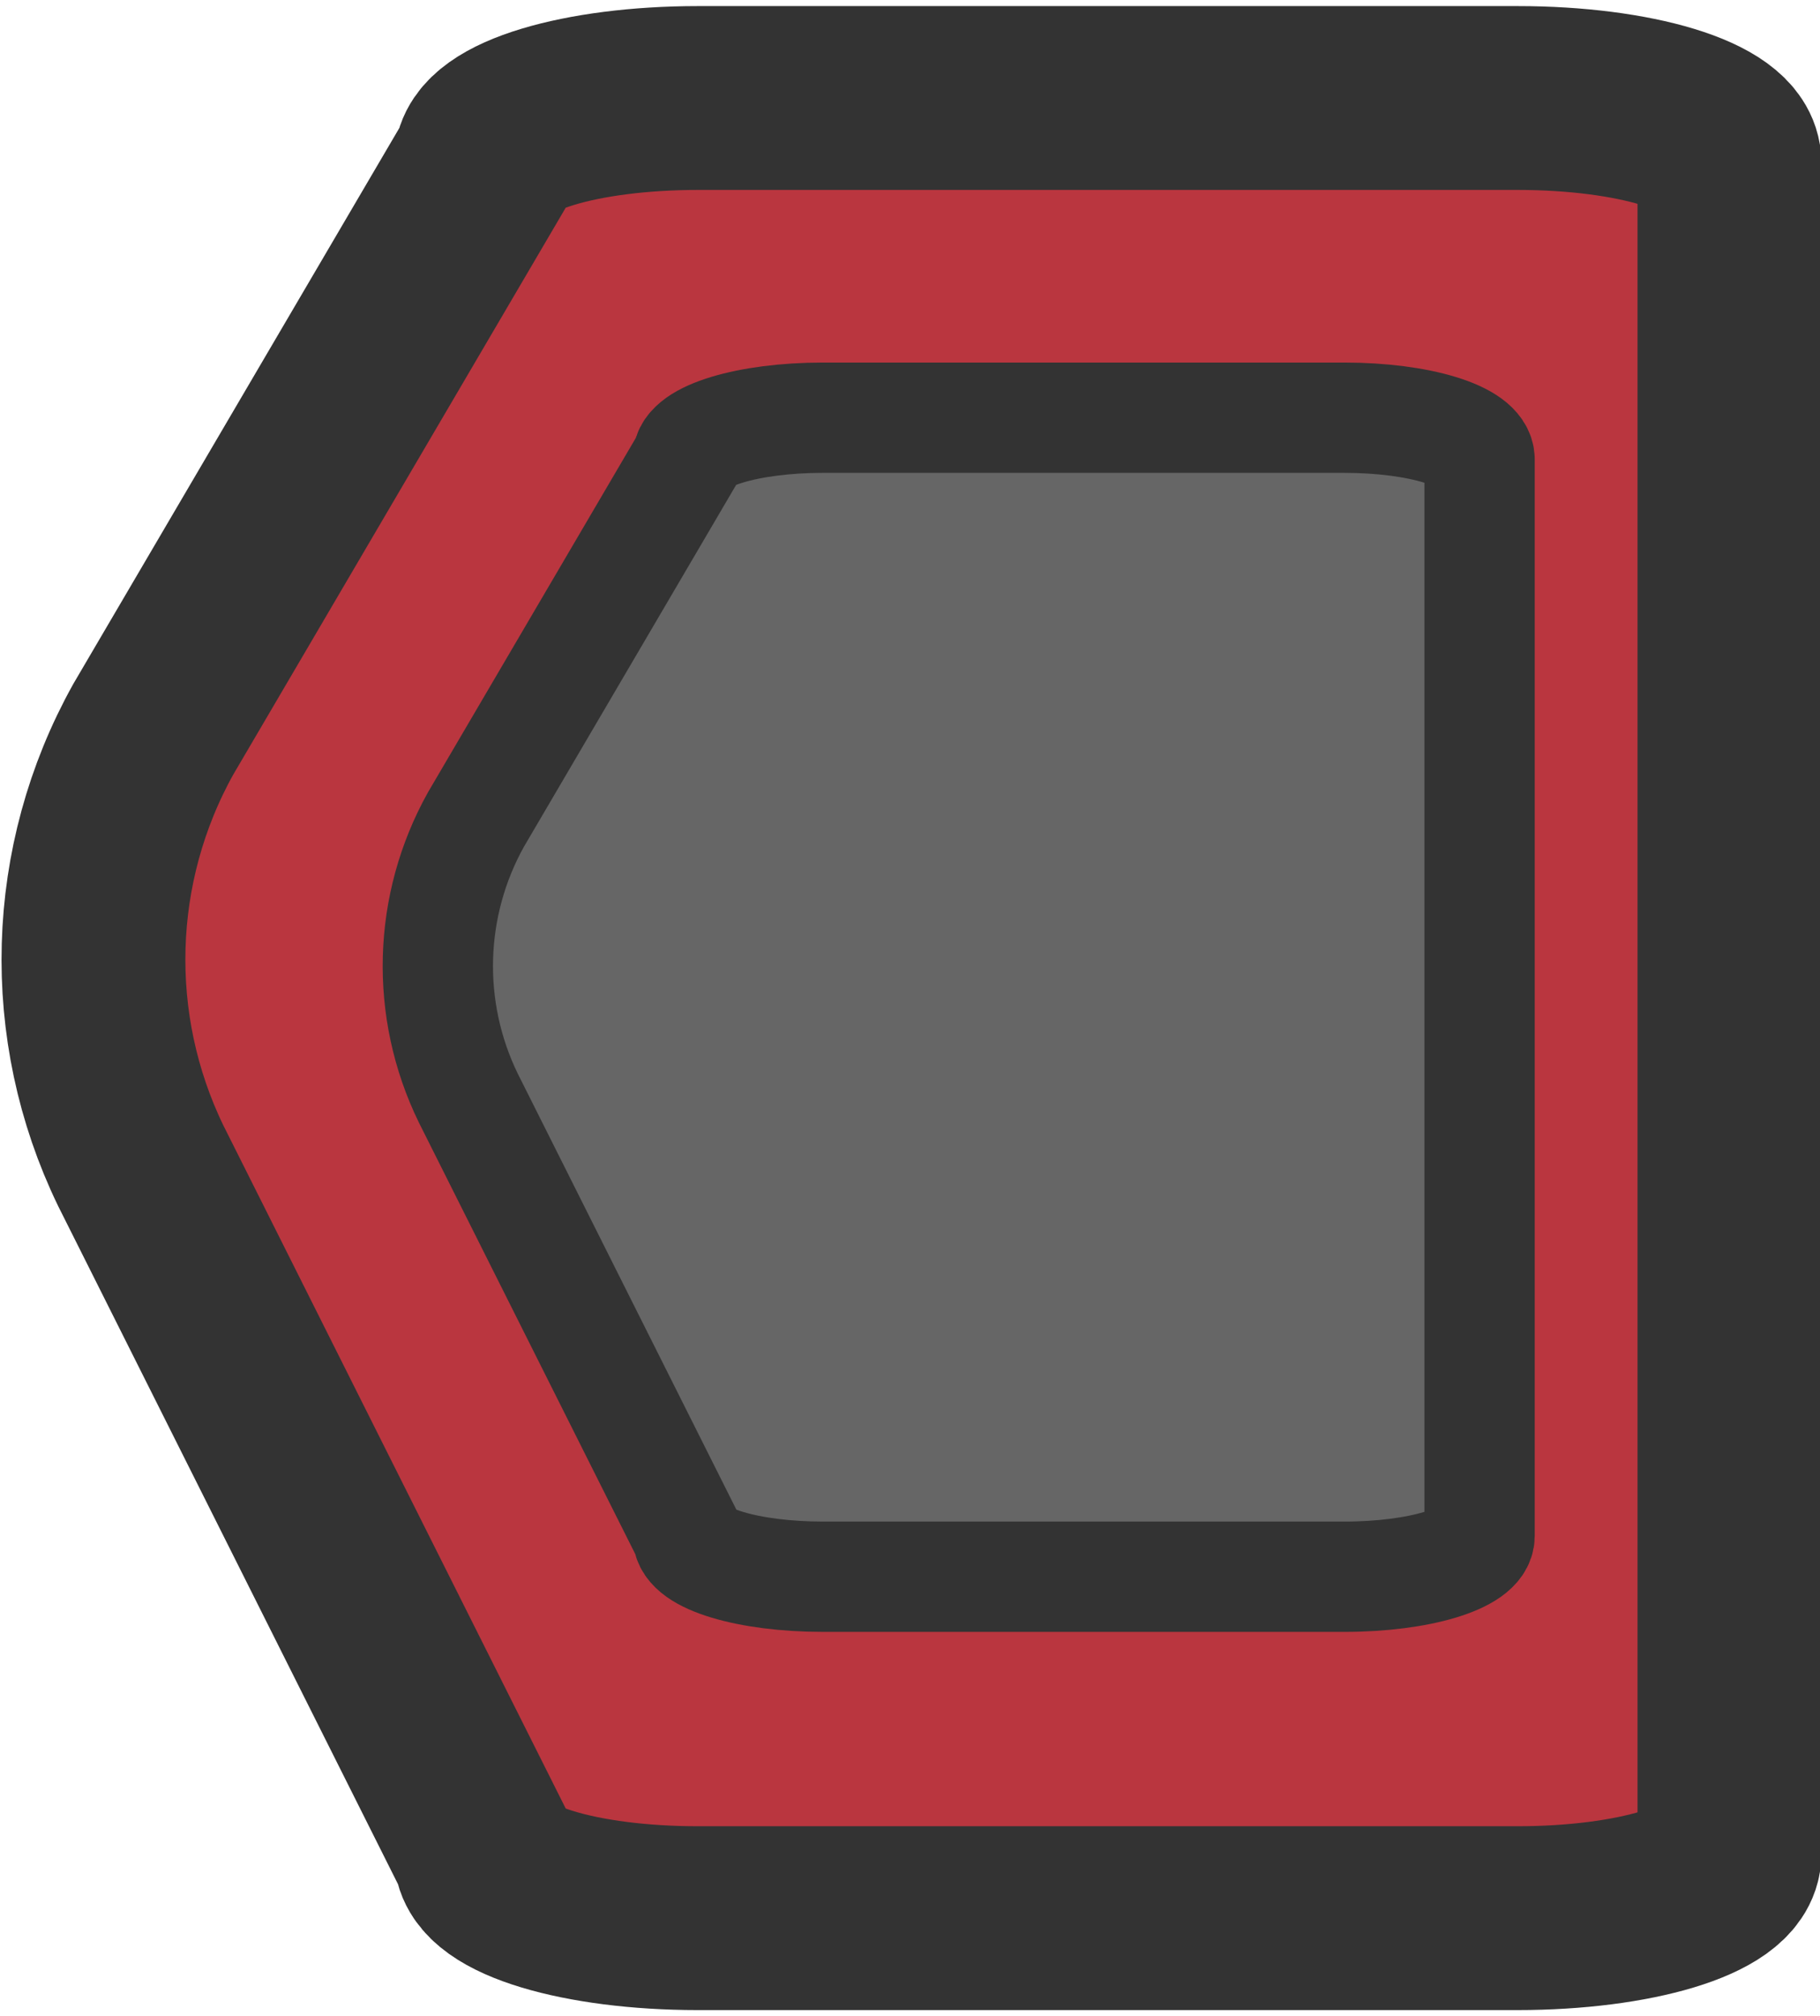<?xml version="1.0" encoding="utf-8"?>
<svg width="65" height="72" viewBox="0 0 99 109" xmlns="http://www.w3.org/2000/svg">
  <defs>
    <style>.cls-1{fill:#ba363f;stroke-width:10px;}.cls-1,.cls-2{stroke:#333;stroke-miterlimit:10;}.cls-2{fill:#666;stroke-width:6px;}</style>
  </defs>
  <path class="cls-1" d="M 15.53 104 L 60.12 104 C 66.49 104 71.65 102.44 71.65 100.52 L 89.75 69.66 C 93.83 62.333 94.084 53.478 90.43 45.93 L 71.66 8.48 C 71.66 6.56 66.5 5 60.13 5 L 15.54 5 C 9.17 5 4.01 6.56 4.01 8.48 L 4.01 100.48 C 4 102.44 9.16 104 15.53 104 Z" transform="matrix(-1, 0, 0, -1, 98.084, 109)"/>
  <path class="cls-2" d="M 30.476 85.429 L 58.855 85.429 C 62.905 85.429 66.196 84.429 66.196 83.218 L 77.715 63.578 C 80.326 58.901 80.482 53.243 78.135 48.428 L 66.186 24.598 C 66.186 23.378 62.896 22.389 58.846 22.389 L 30.465 22.389 C 26.416 22.389 23.125 23.389 23.125 24.598 L 23.125 83.169 C 23.135 84.429 26.426 85.429 30.476 85.429 Z" transform="matrix(-1, 0, 0, -1, 103.607, 107.818)"/>
</svg>